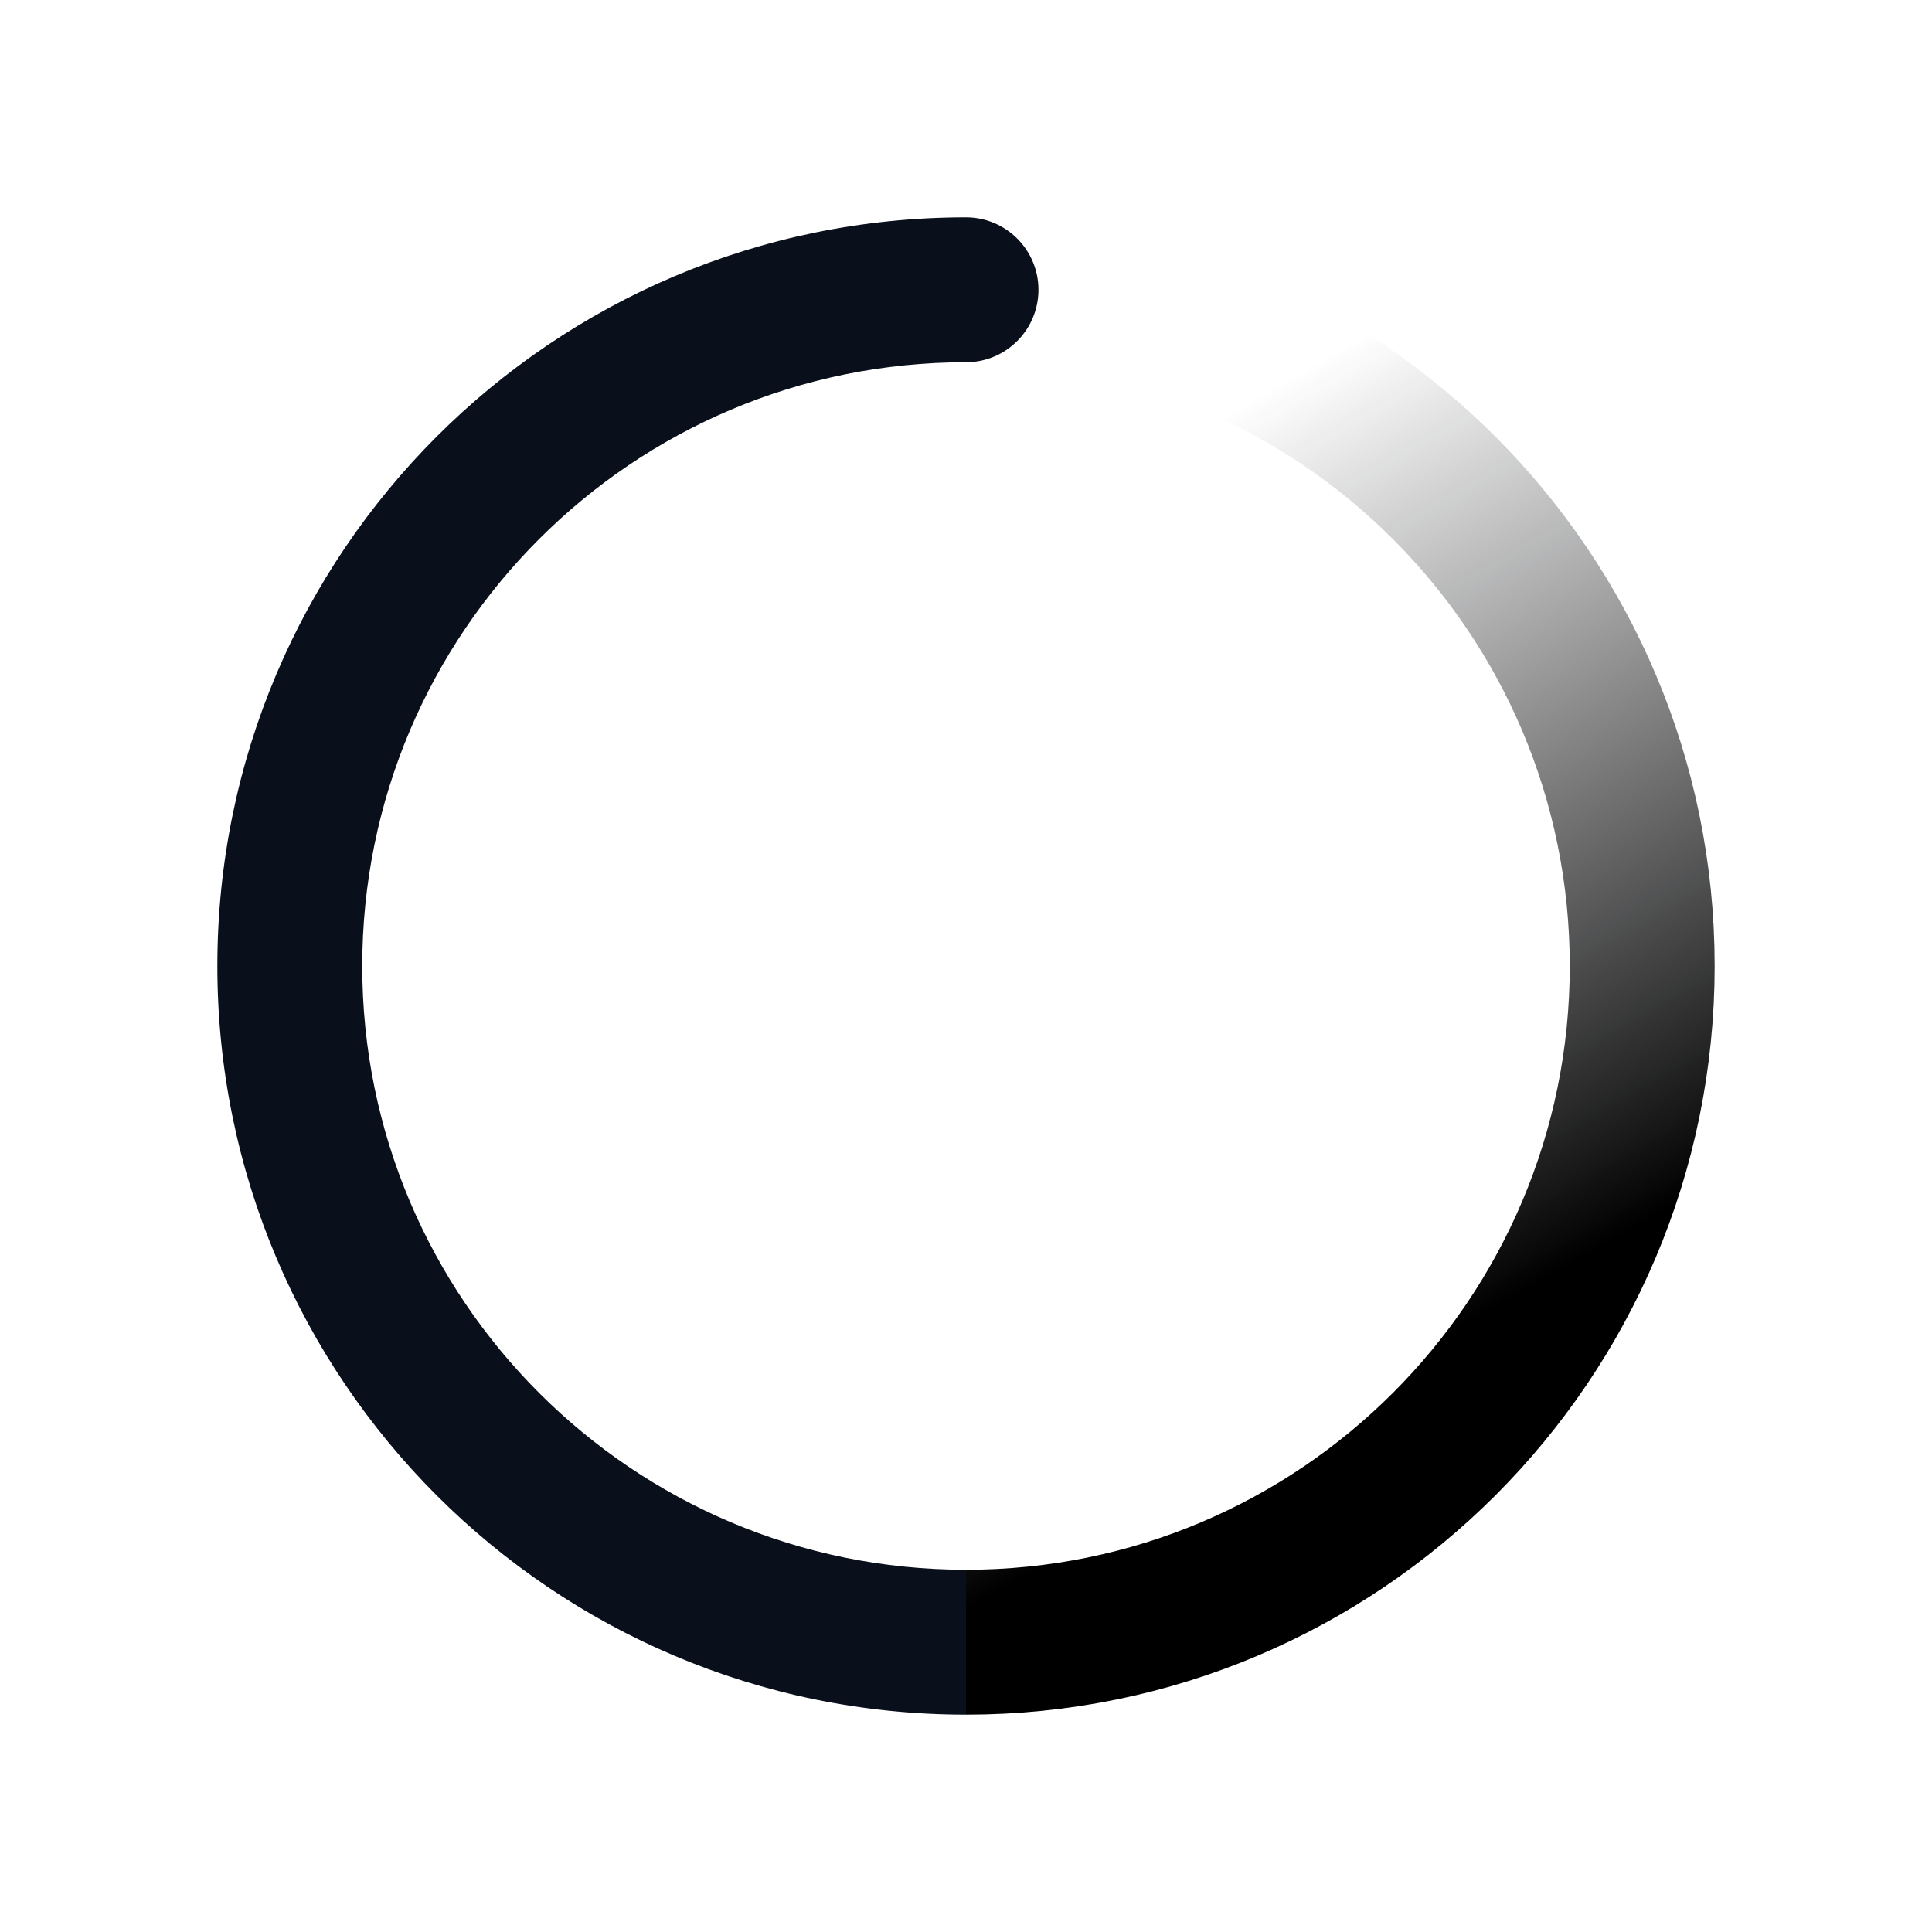 <svg
  width="20"
  height="20"
  viewBox="0 0 20 20"
  fill="none"
  xmlns="http://www.w3.org/2000/svg"
>
  <path
    d="M10 2.25C10.414 2.25 10.75 2.586 10.75 3C10.75 3.414 10.414 3.75 10 3.75V2.25ZM3.75 10C3.75 13.452 6.548 16.25 10 16.25V17.75C5.72 17.75 2.25 14.28 2.25 10H3.75ZM10 3.75C6.548 3.75 3.75 6.548 3.75 10H2.25C2.25 5.72 5.72 2.25 10 2.25V3.75Z"
    fill="#09101C"
  />
  <path
    d="M10 3C13.866 3 17 6.134 17 10C17 13.866 13.866 17 10 17"
    stroke="url(#paint0_linear_1036_13)"
    stroke-width="1.5"
  />
  <defs>
    <linearGradient
      id="paint0_linear_1036_13"
      x1="9.417"
      y1="17"
      x2="4.75"
      y2="8.833"
      gradientUnits="userSpaceOnUse"
    >
      <stop />
      <stop offset="1" stop-color="#15161A" stop-opacity="0" />
    </linearGradient>
  </defs>
</svg>
